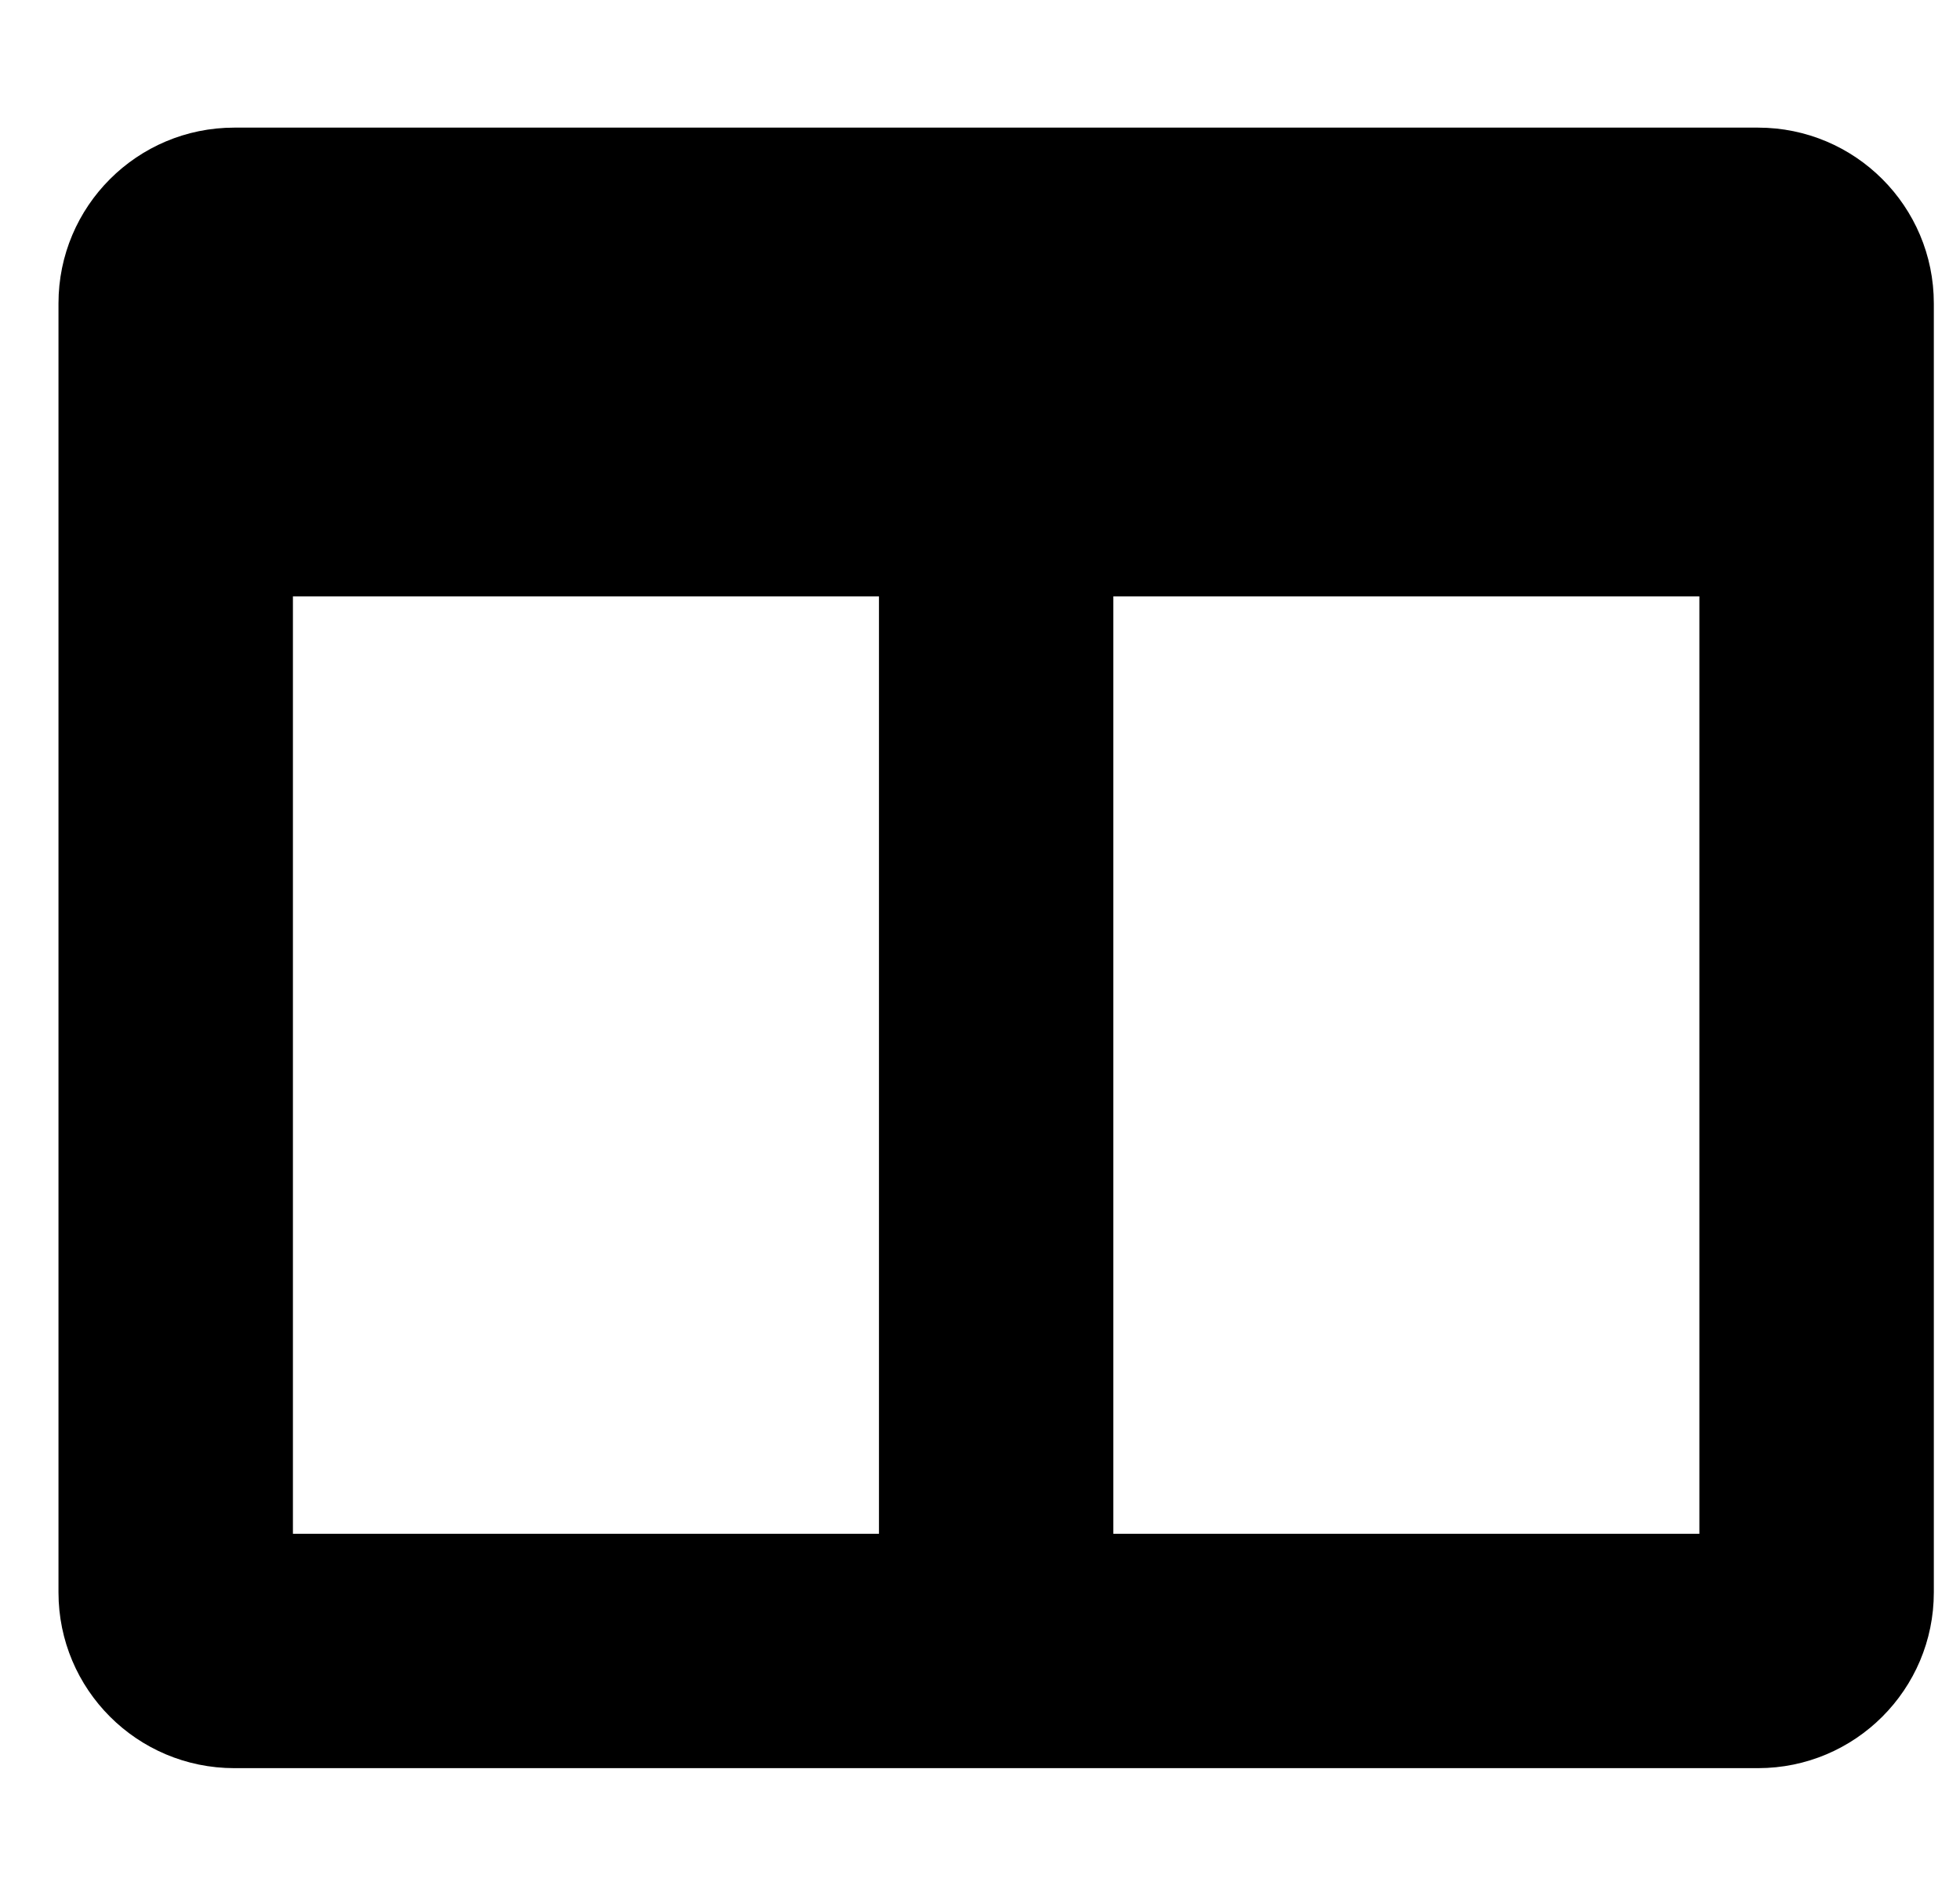 <svg width="31" height="30" viewBox="0 0 31 30" fill="none" xmlns="http://www.w3.org/2000/svg">
<g clip-path="url(#clip0_201_5551)">
<path d="M27.805 2.019H3.706C2.17 2.019 0.925 3.264 0.925 4.8V25.192C0.925 26.728 2.17 27.973 3.706 27.973H27.805C29.341 27.973 30.586 26.728 30.586 25.192V4.8C30.586 3.264 29.341 2.019 27.805 2.019ZM13.902 24.265H4.633V9.435H13.902V24.265ZM26.878 24.265H17.609V9.435H26.878V24.265Z" fill="black"/>
</g>
<defs>
<clipPath id="clip0_201_5551">
<rect width="29.661" height="29.661" fill="white" transform="translate(0.925 0.166)"/>
</clipPath>
</defs>
</svg>
